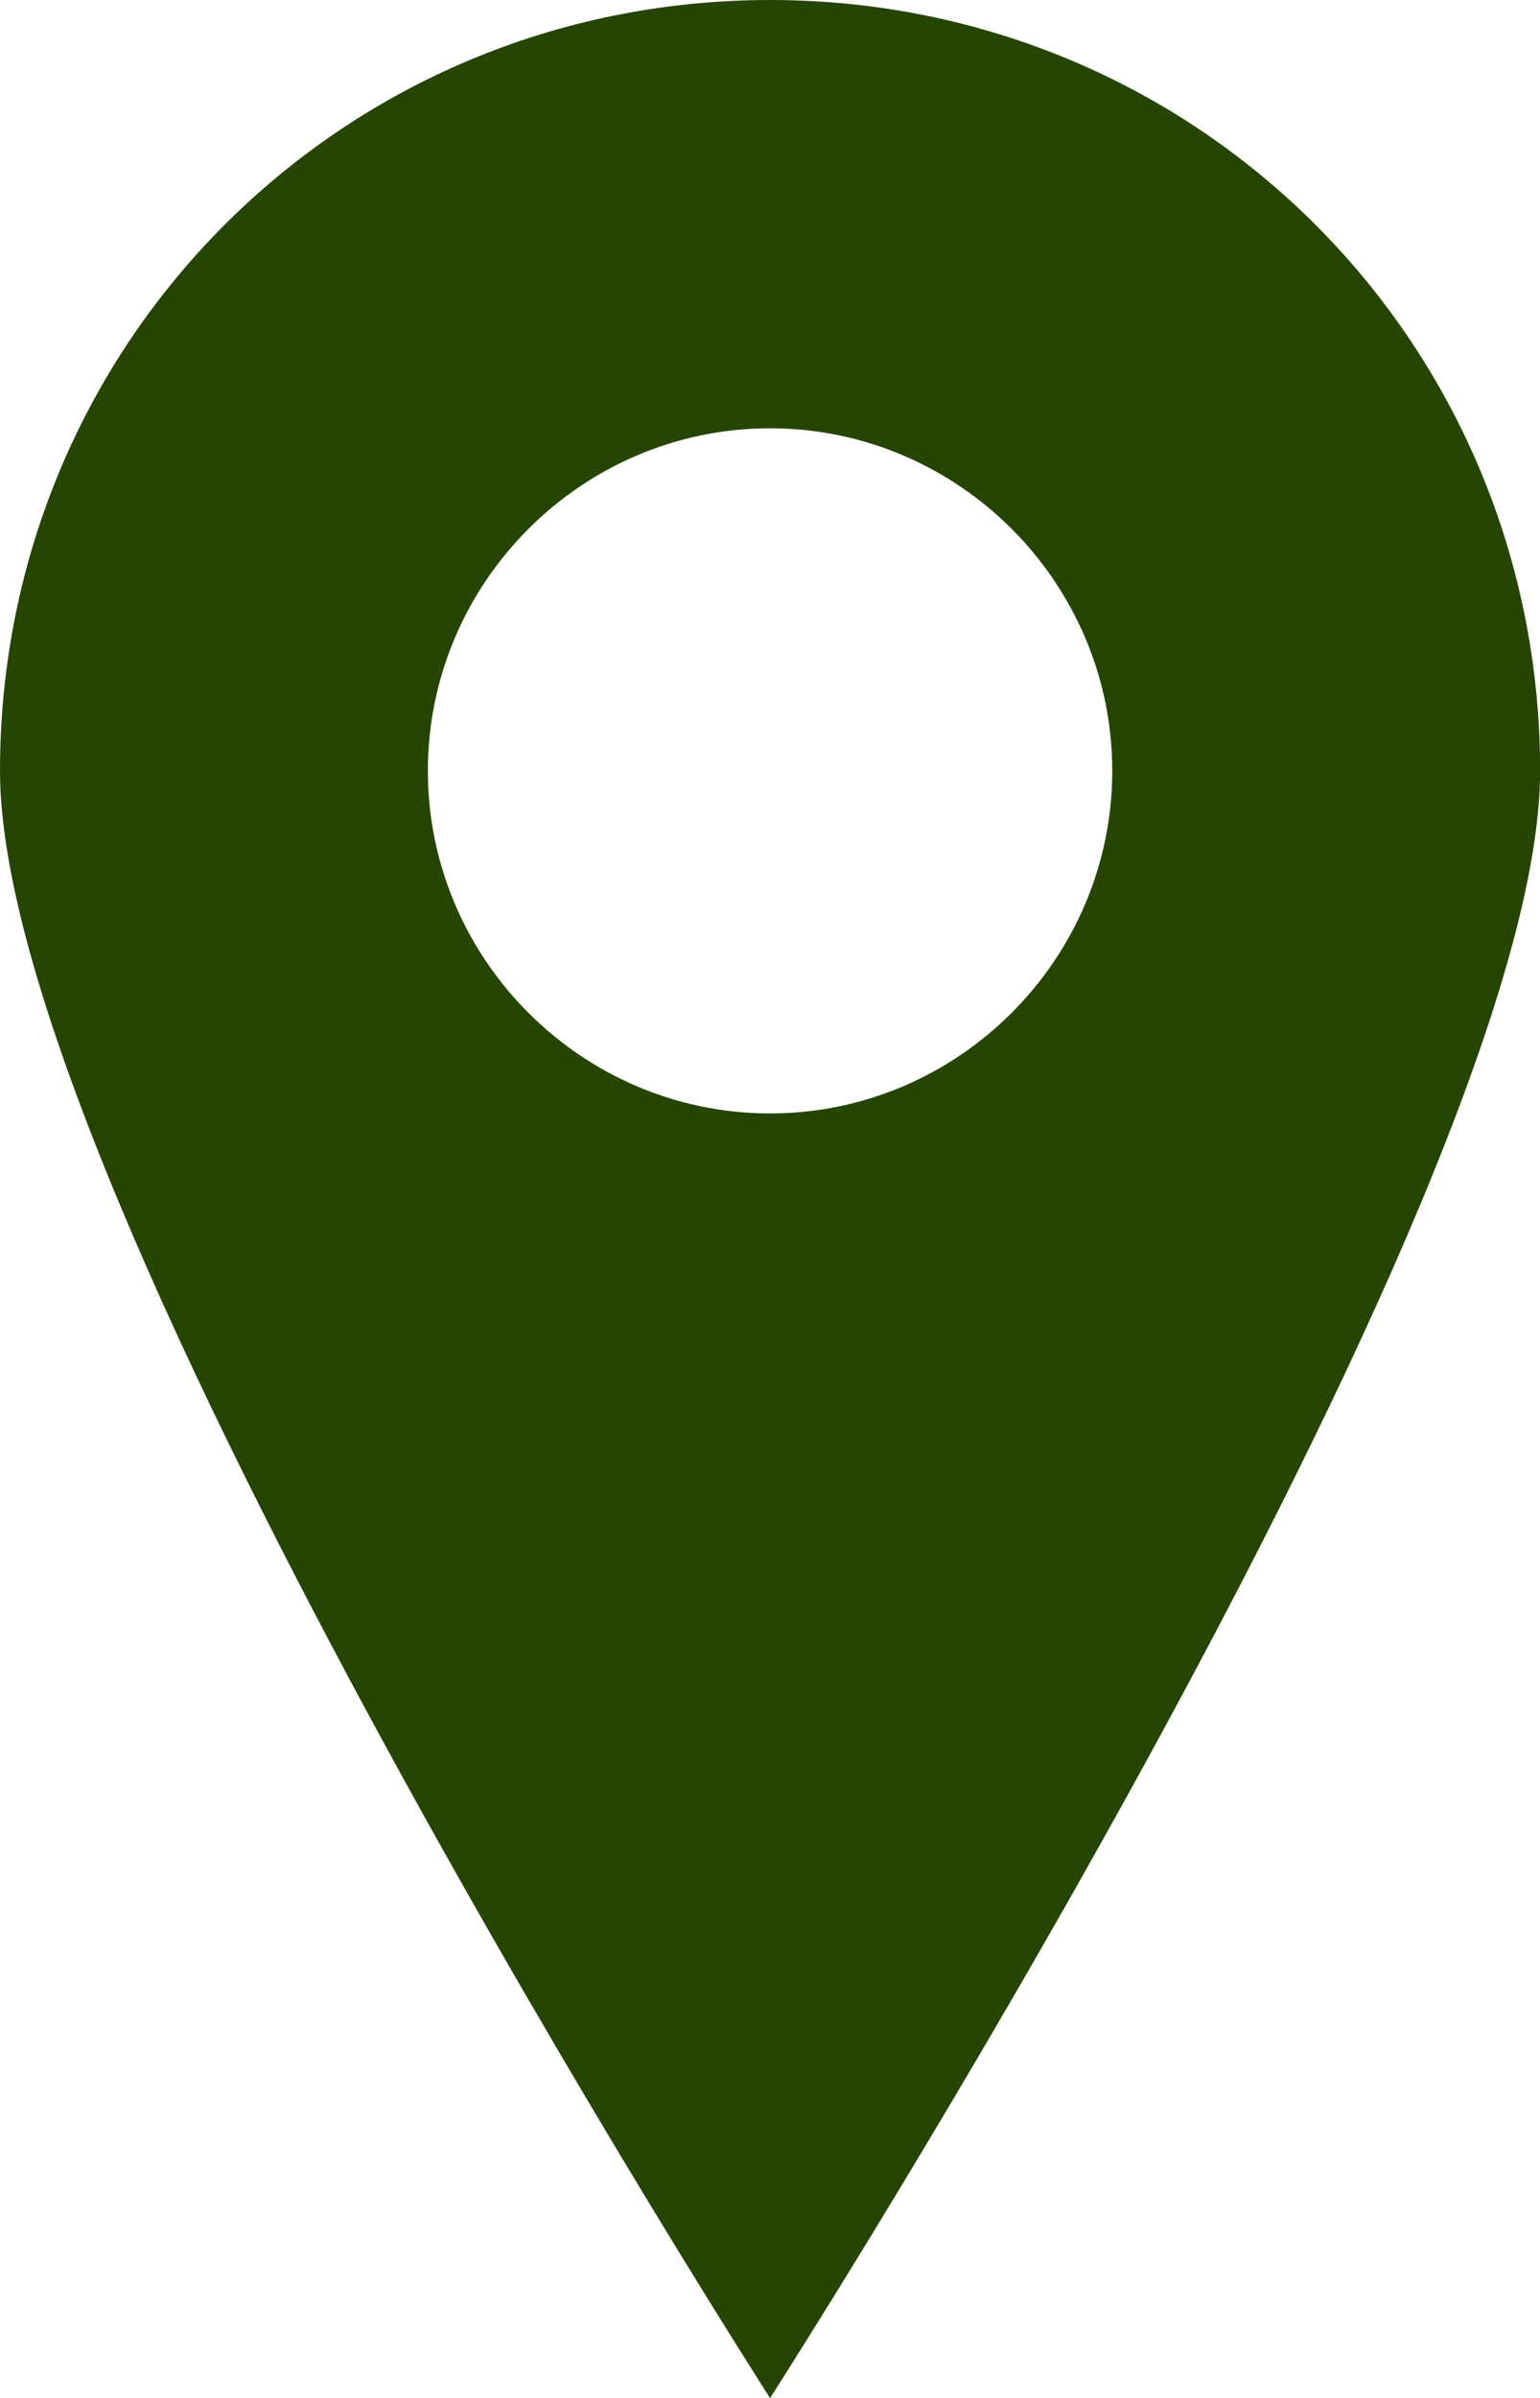 <svg xmlns="http://www.w3.org/2000/svg" width="12.853" height="20" viewBox="0 0 12.853 20">
  <path fill="rgb(37,69,0)" fill-rule="evenodd" d="M0 6.429C0 2.857 2.856 0 6.427 0c3.571 0 6.427 2.857 6.427 6.429 0 3.571-6.427 13.571-6.427 13.571S0 10.001 0 6.429zm3.571 6.8e-7c0 1.571 1.285 2.857 2.856 2.857 1.571 0 2.856-1.286 2.856-2.857 0-1.571-1.285-2.857-2.856-2.857-1.571 0-2.856 1.286-2.856 2.857z"/>
</svg>
